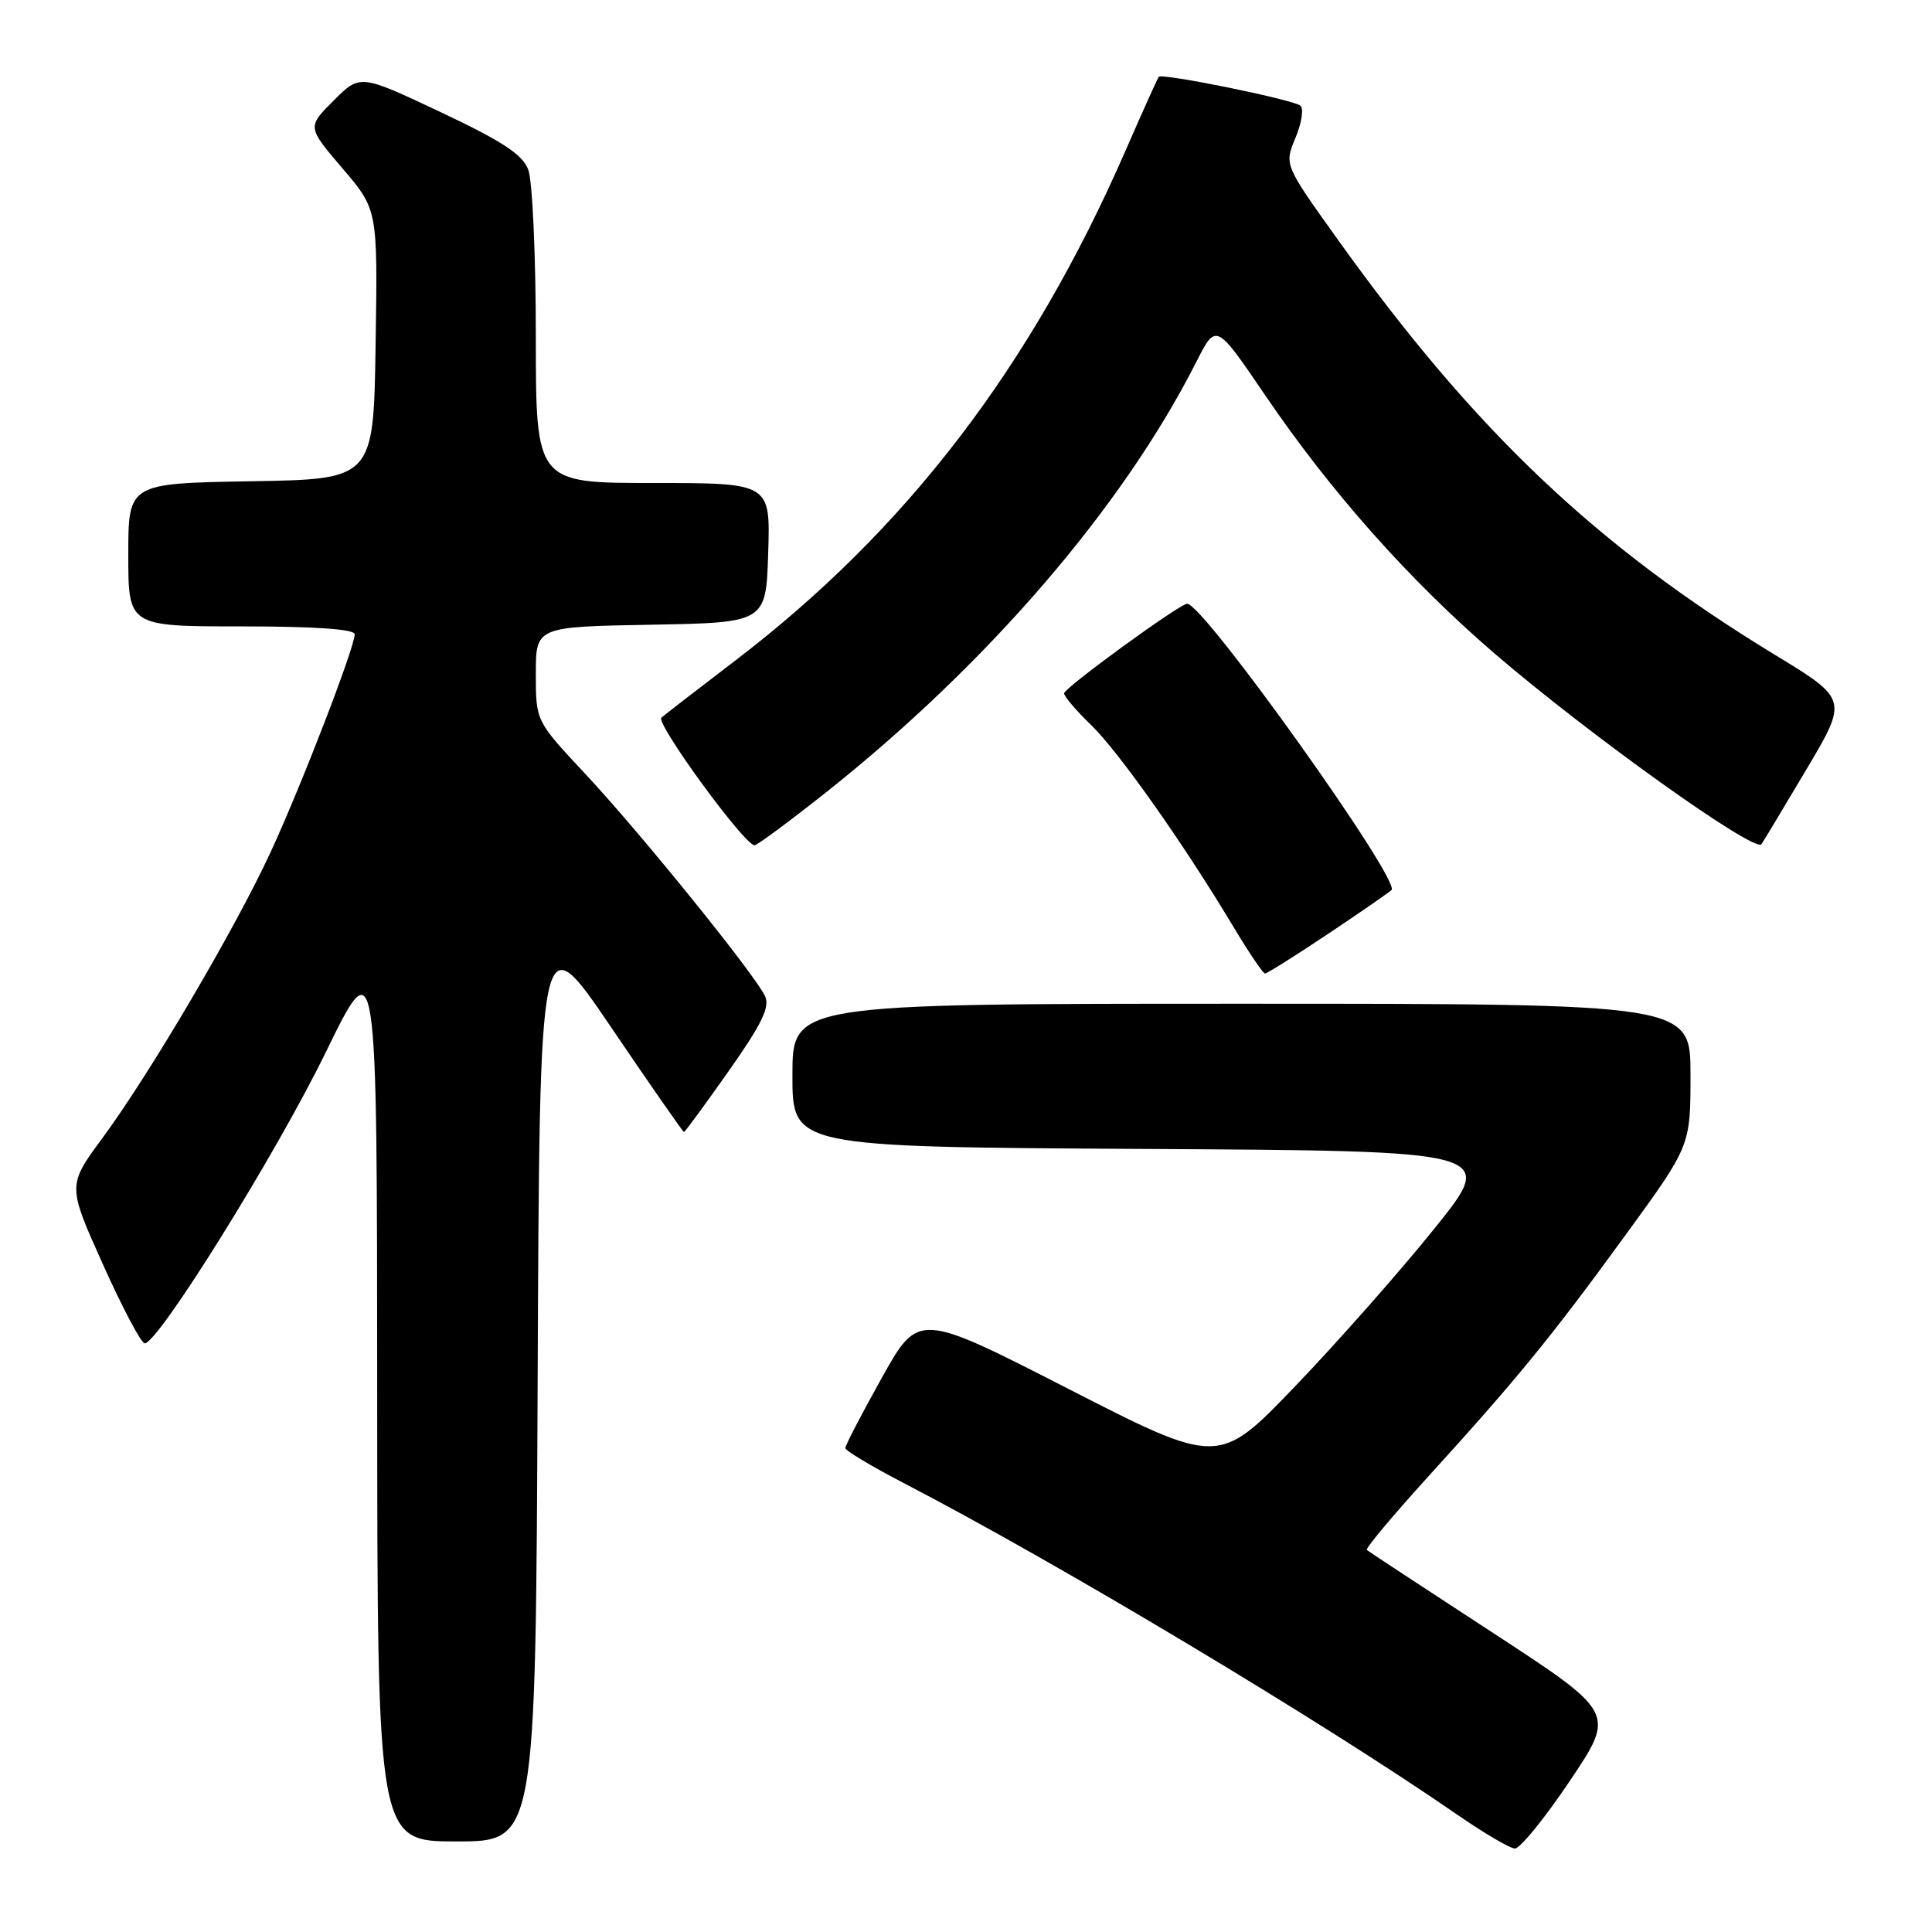 <?xml version="1.0" encoding="UTF-8" standalone="no"?>
<!DOCTYPE svg PUBLIC "-//W3C//DTD SVG 1.1//EN" "http://www.w3.org/Graphics/SVG/1.1/DTD/svg11.dtd" >
<svg xmlns="http://www.w3.org/2000/svg" xmlns:xlink="http://www.w3.org/1999/xlink" version="1.1" viewBox="0 0 256 256">
 <g >
 <path fill="currentColor"
d=" M 208.01 235.98 C 214.07 226.97 214.07 226.97 197.79 216.34 C 188.83 210.50 181.32 205.56 181.11 205.38 C 180.89 205.20 184.51 200.87 189.14 195.77 C 201.04 182.69 205.57 177.15 215.38 163.66 C 224.00 151.83 224.00 151.83 224.00 142.41 C 224.00 133.00 224.00 133.00 164.50 133.00 C 105.00 133.00 105.00 133.00 105.00 142.49 C 105.00 151.98 105.00 151.98 151.67 152.24 C 198.35 152.50 198.35 152.50 190.07 162.79 C 185.51 168.46 177.22 177.85 171.64 183.66 C 161.50 194.23 161.50 194.23 141.60 184.05 C 121.71 173.87 121.71 173.87 116.85 182.56 C 114.18 187.34 112.00 191.53 112.01 191.88 C 112.02 192.22 115.49 194.30 119.72 196.50 C 140.27 207.17 175.22 228.11 193.00 240.39 C 196.57 242.86 200.05 244.91 200.72 244.94 C 201.40 244.97 204.68 240.94 208.01 235.98 Z  M 71.24 183.08 C 71.50 122.16 71.50 122.16 80.95 136.08 C 86.14 143.74 90.50 150.00 90.63 150.00 C 90.76 150.00 93.42 146.37 96.55 141.93 C 100.96 135.67 102.04 133.44 101.37 131.99 C 100.02 129.10 84.80 110.28 77.53 102.52 C 71.00 95.54 71.00 95.54 71.00 89.30 C 71.00 83.05 71.00 83.05 86.25 82.78 C 101.50 82.50 101.50 82.50 101.79 73.25 C 102.08 64.00 102.08 64.00 86.54 64.00 C 71.00 64.00 71.00 64.00 71.00 44.57 C 71.00 33.88 70.55 23.94 70.00 22.49 C 69.22 20.45 66.59 18.73 58.35 14.84 C 47.71 9.82 47.71 9.82 44.21 13.33 C 40.70 16.83 40.70 16.83 45.37 22.30 C 50.05 27.77 50.05 27.77 49.77 45.64 C 49.50 63.50 49.50 63.50 33.25 63.77 C 17.00 64.05 17.00 64.05 17.00 73.52 C 17.00 83.00 17.00 83.00 32.00 83.00 C 41.75 83.00 47.00 83.37 47.00 84.04 C 47.00 85.78 39.99 103.95 35.91 112.80 C 31.25 122.91 19.88 142.25 13.58 150.79 C 8.94 157.08 8.94 157.08 13.64 167.54 C 16.22 173.29 18.71 178.00 19.18 178.00 C 20.97 178.00 36.61 152.87 43.13 139.50 C 49.96 125.50 49.96 125.50 49.98 184.75 C 50.00 244.00 50.00 244.00 60.49 244.00 C 70.98 244.00 70.98 244.00 71.24 183.08 Z  M 175.80 123.86 C 180.03 121.04 183.89 118.37 184.38 117.94 C 185.69 116.75 159.48 80.00 157.31 80.00 C 156.32 80.00 141.00 91.15 141.00 91.87 C 141.00 92.28 142.60 94.16 144.56 96.05 C 148.24 99.61 156.86 111.83 163.40 122.75 C 165.46 126.19 167.36 129.00 167.62 129.00 C 167.88 129.00 171.56 126.69 175.80 123.86 Z  M 109.57 104.90 C 130.95 87.91 148.81 67.13 158.53 47.93 C 161.13 42.80 161.13 42.80 167.62 52.34 C 176.37 65.21 186.76 76.90 198.09 86.64 C 210.61 97.39 232.47 113.02 233.40 111.86 C 233.56 111.66 236.21 107.26 239.28 102.08 C 244.88 92.67 244.88 92.67 235.19 86.77 C 211.44 72.31 195.32 56.99 177.21 31.67 C 170.17 21.83 170.17 21.83 171.65 18.28 C 172.47 16.33 172.77 14.41 172.32 14.01 C 171.43 13.21 153.98 9.66 153.54 10.18 C 153.39 10.36 151.40 14.78 149.12 20.00 C 136.63 48.61 120.11 70.19 97.50 87.47 C 92.55 91.26 88.11 94.68 87.64 95.09 C 86.81 95.79 98.64 112.00 99.98 112.00 C 100.34 112.00 104.65 108.80 109.57 104.90 Z "/>
</g>
</svg>